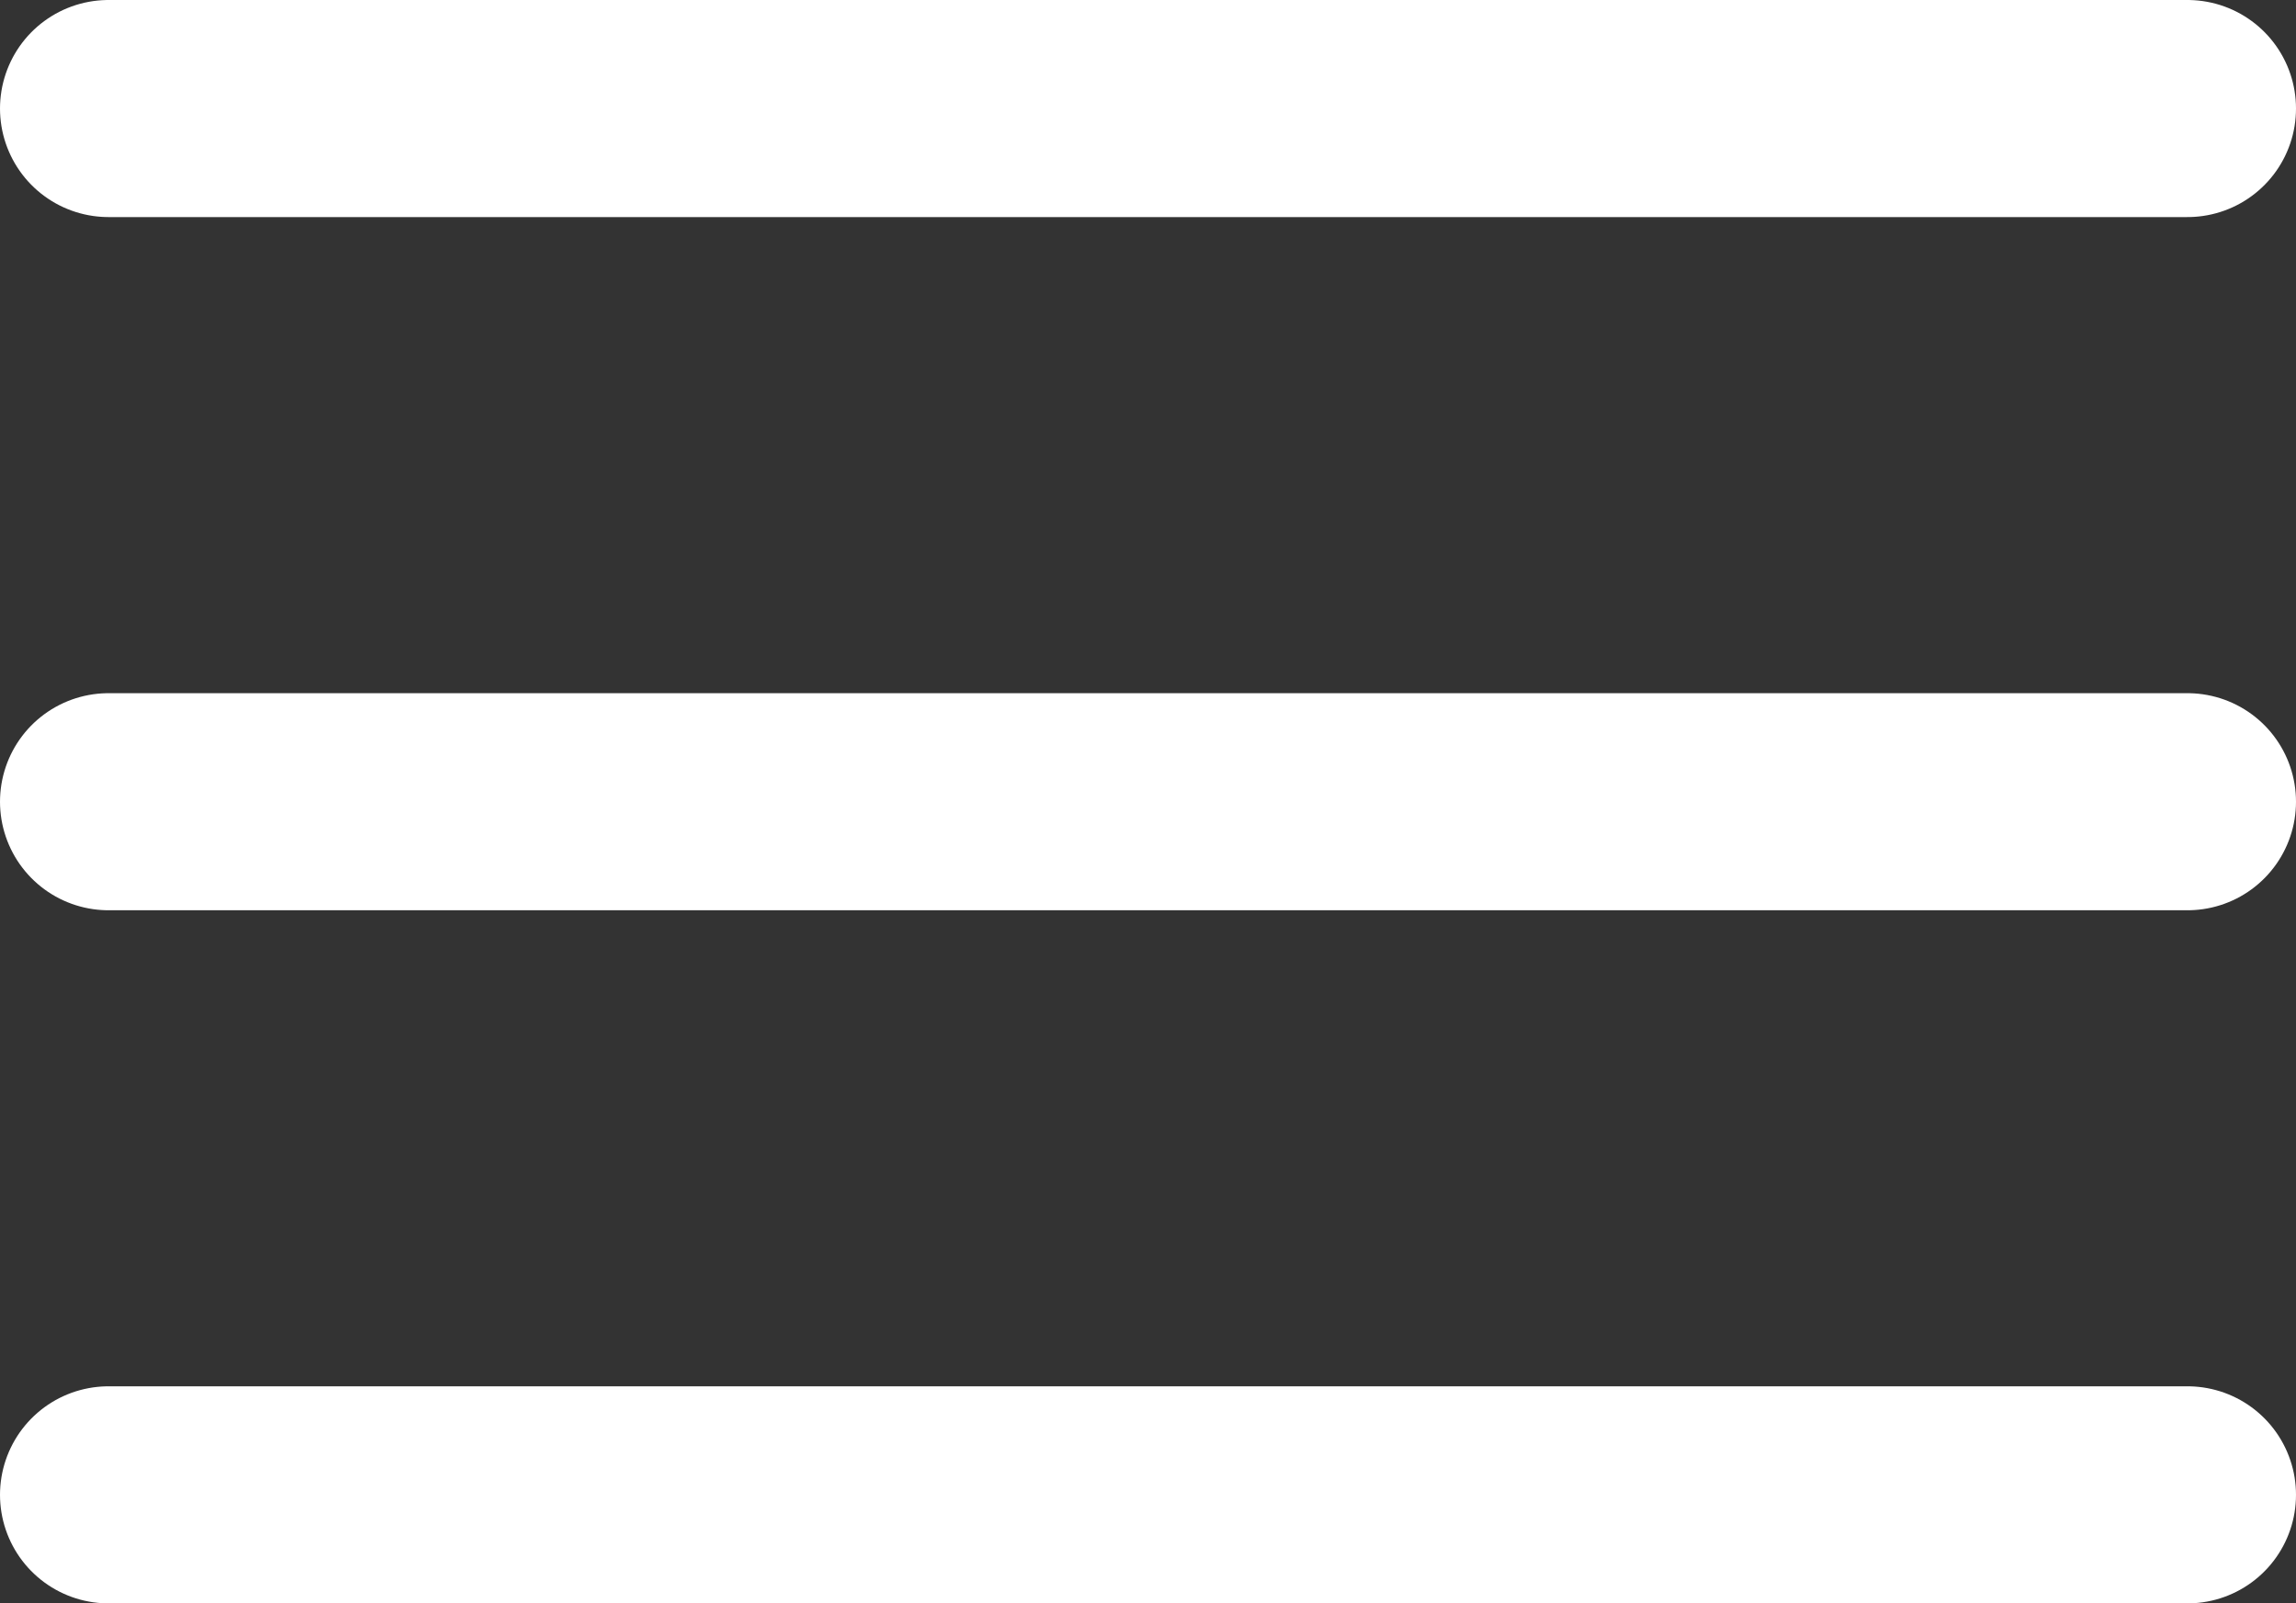 <svg xmlns="http://www.w3.org/2000/svg" width="31.739" height="22.159" viewBox="0 0 31.739 22.159">
  <rect x="0" y="0" width="31.739" height="22.159" fill="#333333" stroke="none"/>
  <g id="Icon_feather-menu" data-name="Icon feather-menu" transform="translate(-3 -7.5)">
    <path id="Path_428" data-name="Path 428" d="M4.5,18H33.239" transform="translate(0 0.58)" fill="none" stroke="#fff" stroke-linecap="round" stroke-linejoin="round" stroke-width="3"/>
    <path id="Path_429" data-name="Path 429" d="M4.5,9H33.239" fill="none" stroke="#fff" stroke-linecap="round" stroke-linejoin="round" stroke-width="3"/>
    <path id="Path_430" data-name="Path 430" d="M4.5,27H33.239" transform="translate(0 1.159)" fill="none" stroke="#fff" stroke-linecap="round" stroke-linejoin="round" stroke-width="3"/>
  </g>
</svg>
